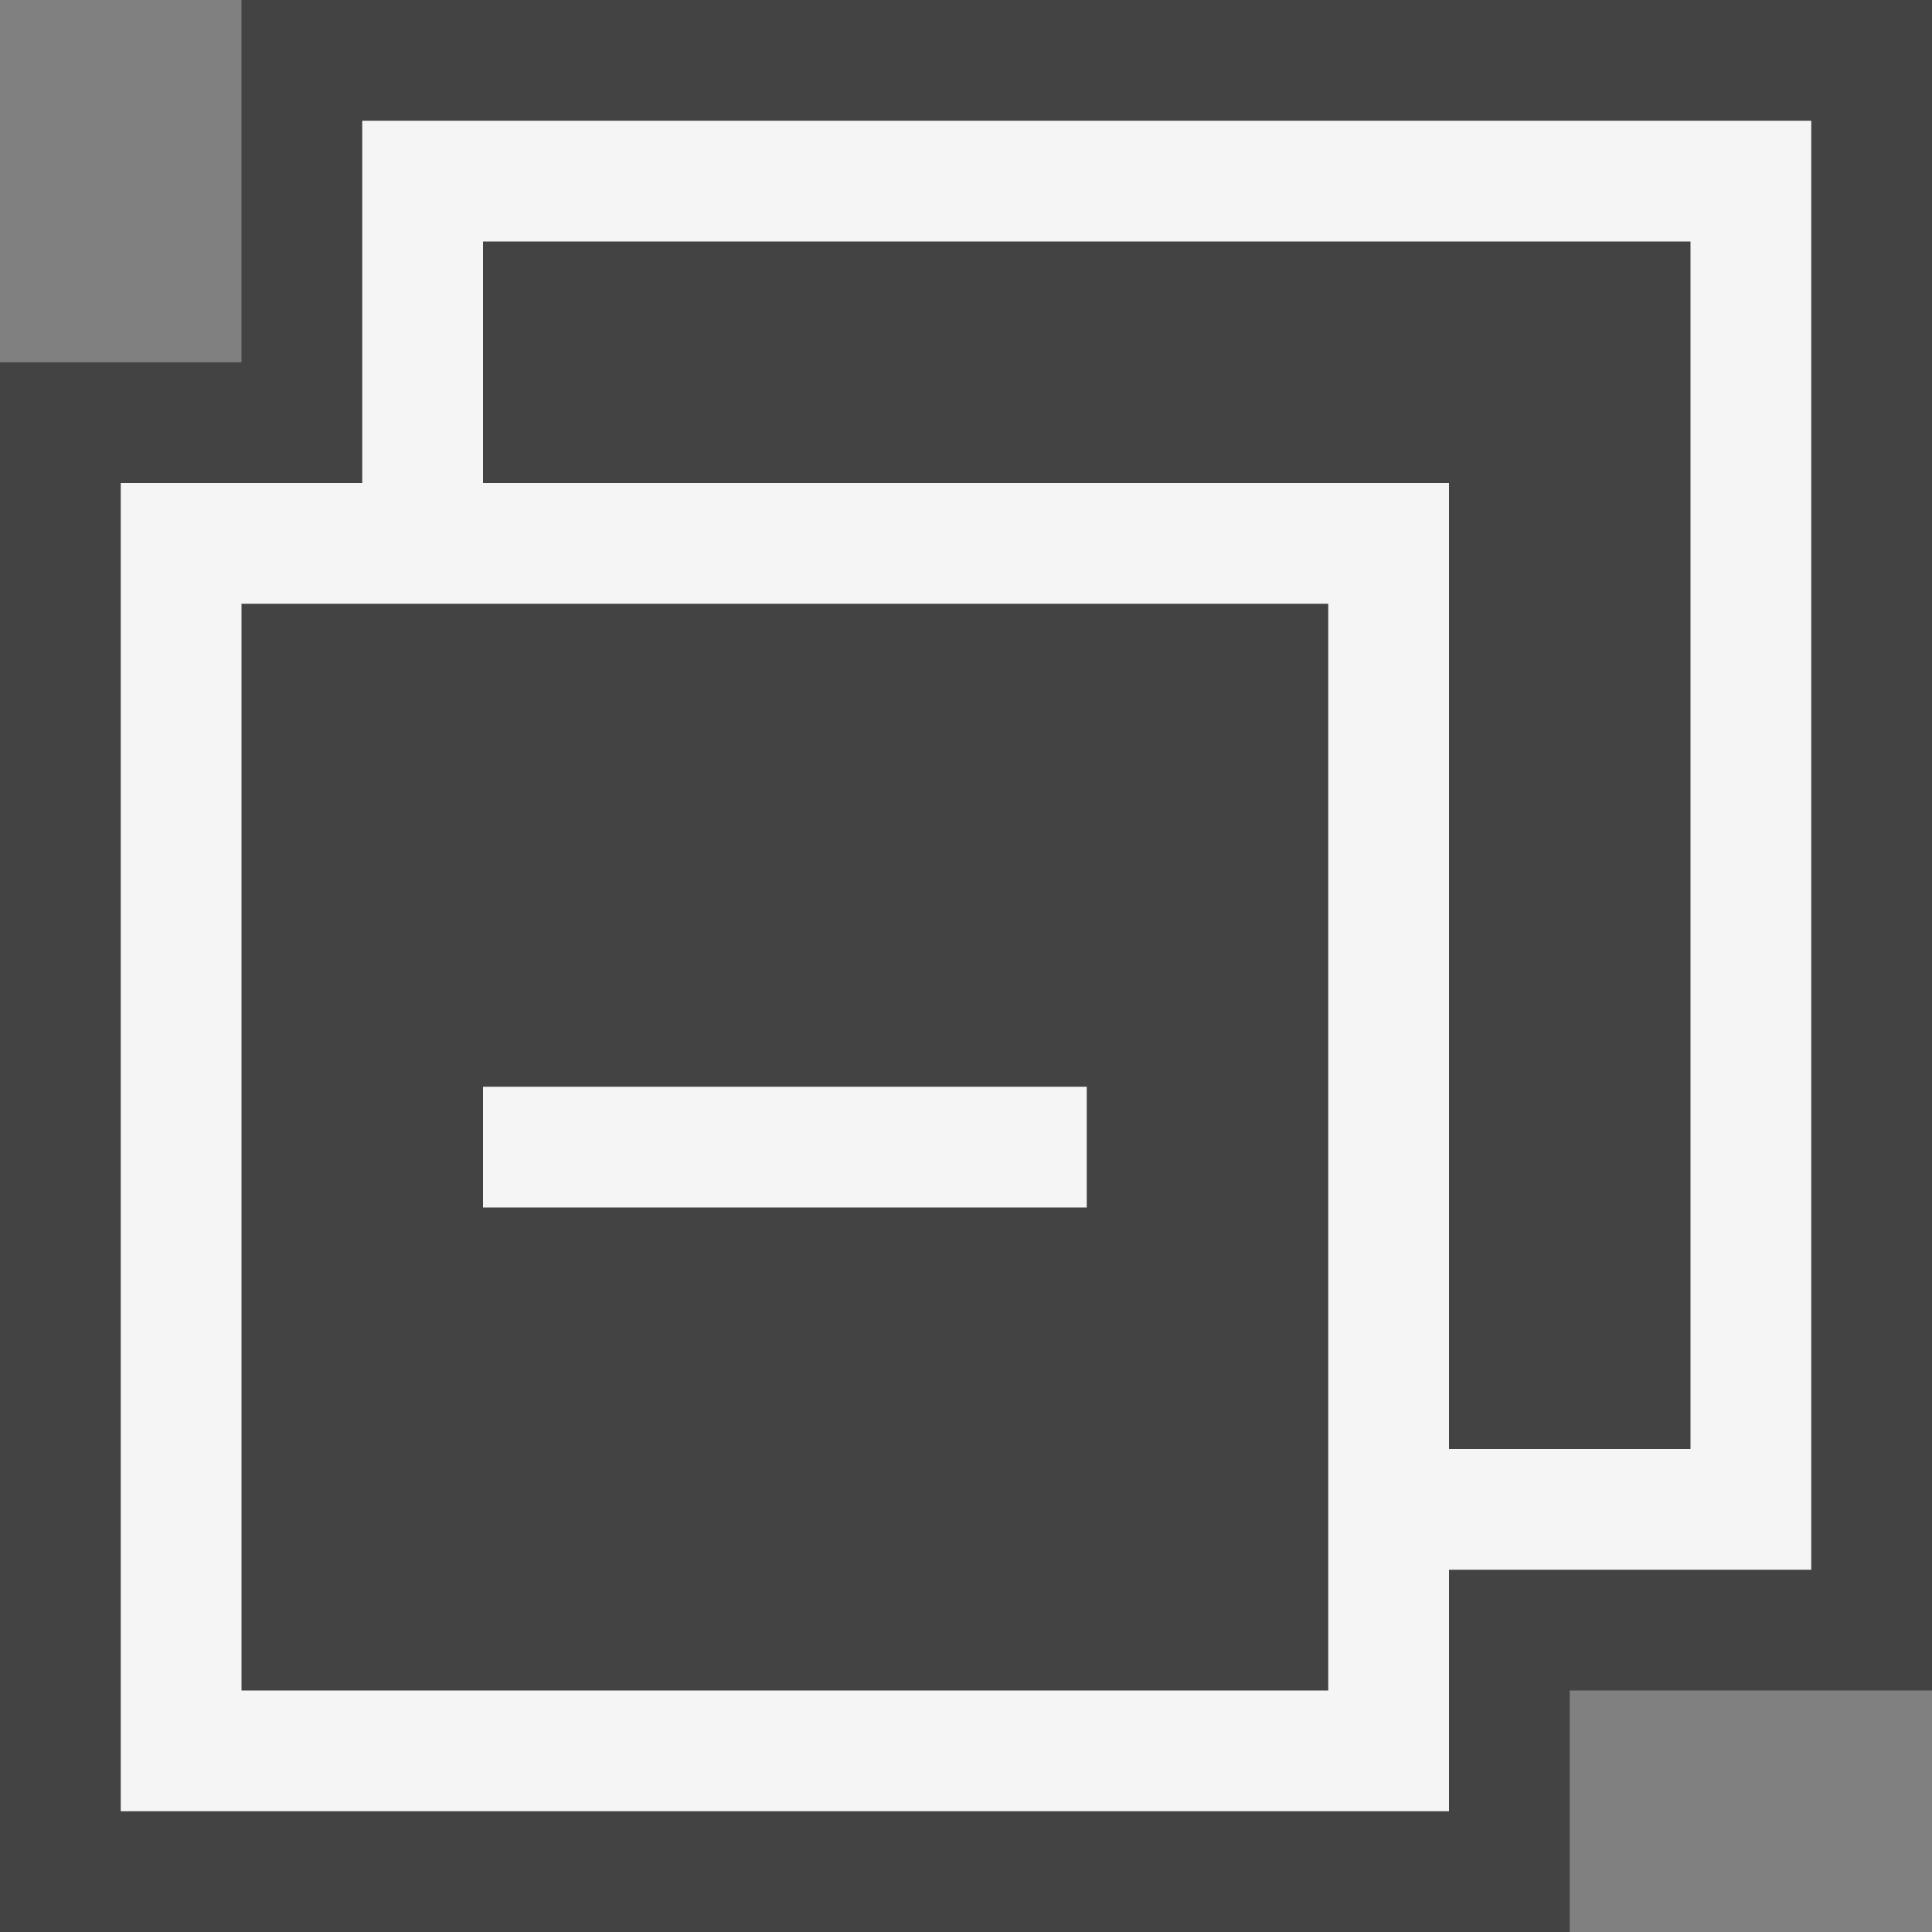 <svg xmlns="http://www.w3.org/2000/svg" viewBox="0 0 16 16"><rect x="0" y="0" width="16" height="16" fill="#808080" stroke="none"/><style>.icon-canvas-transparent{opacity:0;fill:#434343}.icon-vs-out{fill:#434343}.icon-vs-bg{fill:#f5f5f5}</style><path class="icon-canvas-transparent" d="M16 0v16H0V0h16z" id="canvas"/><path class="icon-vs-out" d="M16 0v14h-3v2H0V3h2V0h14z" id="outline"/><g id="iconBg"><path class="icon-vs-bg" d="M3 1v3H1v11h11v-2h3V1H3zm8 13H2V5h9v9zm3-2h-2V4H4V2h10v10zm-5-2H4V9h5v1z"/></g></svg>